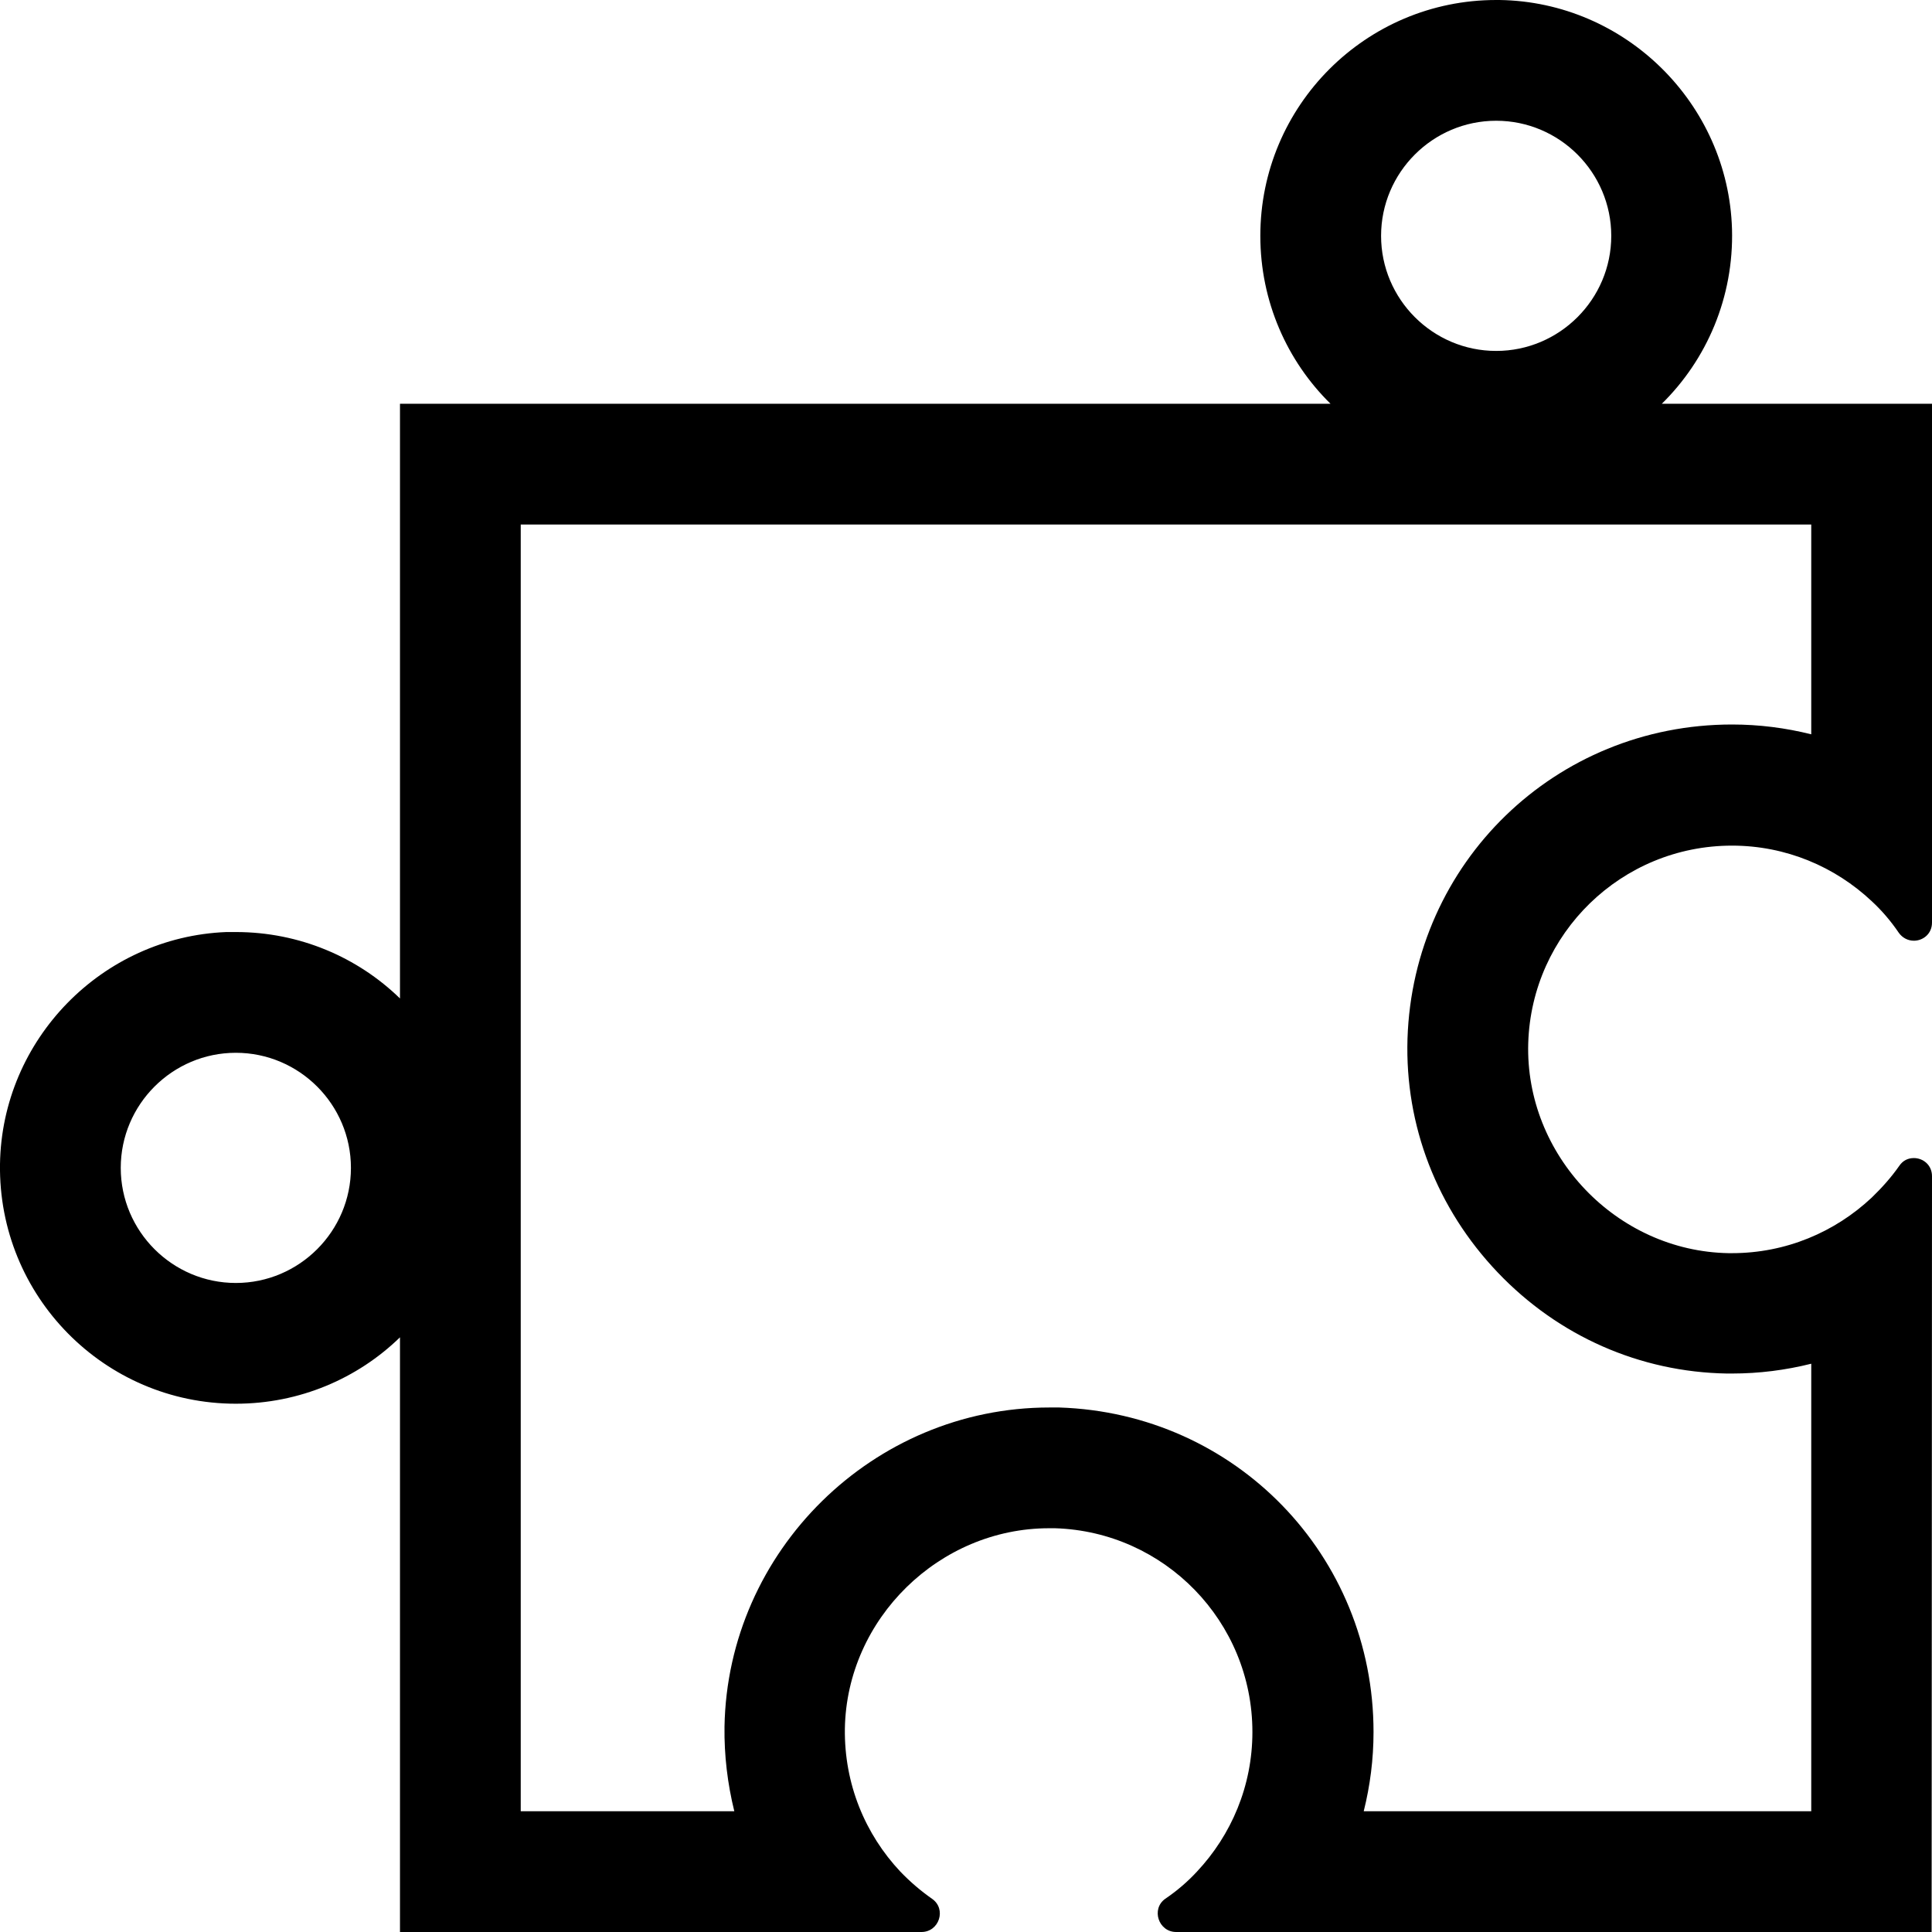 <?xml version="1.0" encoding="utf-8"?>
<!-- Generator: Adobe Illustrator 21.1.0, SVG Export Plug-In . SVG Version: 6.00 Build 0)  -->
<svg version="1.1" id="Layer_4" xmlns="http://www.w3.org/2000/svg" xmlns:xlink="http://www.w3.org/1999/xlink" x="0px" y="0px"
	 viewBox="0 0 512 512" style="enable-background:new 0 0 512 512;" xml:space="preserve">
<g>
	<path d="M512,311.7c0-3-2.4-4.8-4.8-4.8c-1.5,0-2.9,0.6-3.9,2.1c-2.1,3-4.6,5.8-7.3,8.4c-9.7,9.1-22.7,14.7-37,14.7
		c-0.3,0-0.6,0-0.9,0c-29.7-0.5-54-26-53.1-55.7c0.9-29,24.7-52.3,54-52.3c14.3,0,27.3,5.6,37,14.7c2.7,2.5,5.1,5.3,7.2,8.4
		c1,1.4,2.5,2.1,4,2.1c2.4,0,4.8-1.8,4.8-4.8V107h-71.6c11.9-11.7,19.1-28.2,18.6-46.3C458,27.4,430.7,0.5,397.4,0
		c-0.3,0-0.6,0-0.9,0C362,0,334,28,334,62.5c0,17.4,7.1,33.2,18.6,44.5H106v157.6C94.8,253.7,79.4,247,62.5,247c-0.8,0-1.7,0-2.5,0
		c-33,1.3-59.5,28.5-60,61.5c-0.5,35,27.7,63.5,62.5,63.5c16.9,0,32.3-6.7,43.5-17.6V512l138.2,0c4.7,0,6.7-6.1,2.8-8.8
		c-3-2.1-5.8-4.5-8.4-7.2c-9.3-9.9-14.9-23.2-14.7-37.9c0.5-29.2,25.1-53.1,54.1-53.1c0.5,0,1.1,0,1.6,0c29,0.9,52.3,24.7,52.3,54
		c0,14.3-5.6,27.3-14.7,37c-2.5,2.7-5.3,5.1-8.4,7.2c-3.8,2.7-1.8,8.8,2.9,8.8l200.2,0L512,311.7z M62.5,340
		C45.7,340,32,326.3,32,309.5c0-16.8,13.7-30.5,30.5-30.5S93,292.7,93,309.5C93,326.3,79.3,340,62.5,340z M396.5,32
		c16.8,0,30.5,13.7,30.5,30.5c0,16.8-13.7,30.5-30.5,30.5S366,79.3,366,62.5C366,45.7,379.7,32,396.5,32z M361.4,480
		c1.7-6.8,2.6-13.8,2.6-21c0-46.8-36.6-84.5-83.3-86c-0.9,0-1.7,0-2.6,0c-46.7,0-85.3,38-86.1,84.6c-0.1,7.6,0.8,15.1,2.6,22.4
		l-56.6,0V139h342v55.6c-6.8-1.7-13.8-2.6-21-2.6c-46.8,0-84.5,36.6-86,83.3c-0.7,23,7.8,45,23.9,61.9
		c16.1,16.9,37.7,26.4,60.7,26.8c0.5,0,0.9,0,1.4,0c7.2,0,14.2-0.9,21-2.6l0,118.6L361.4,480z"/>
</g>
</svg>
